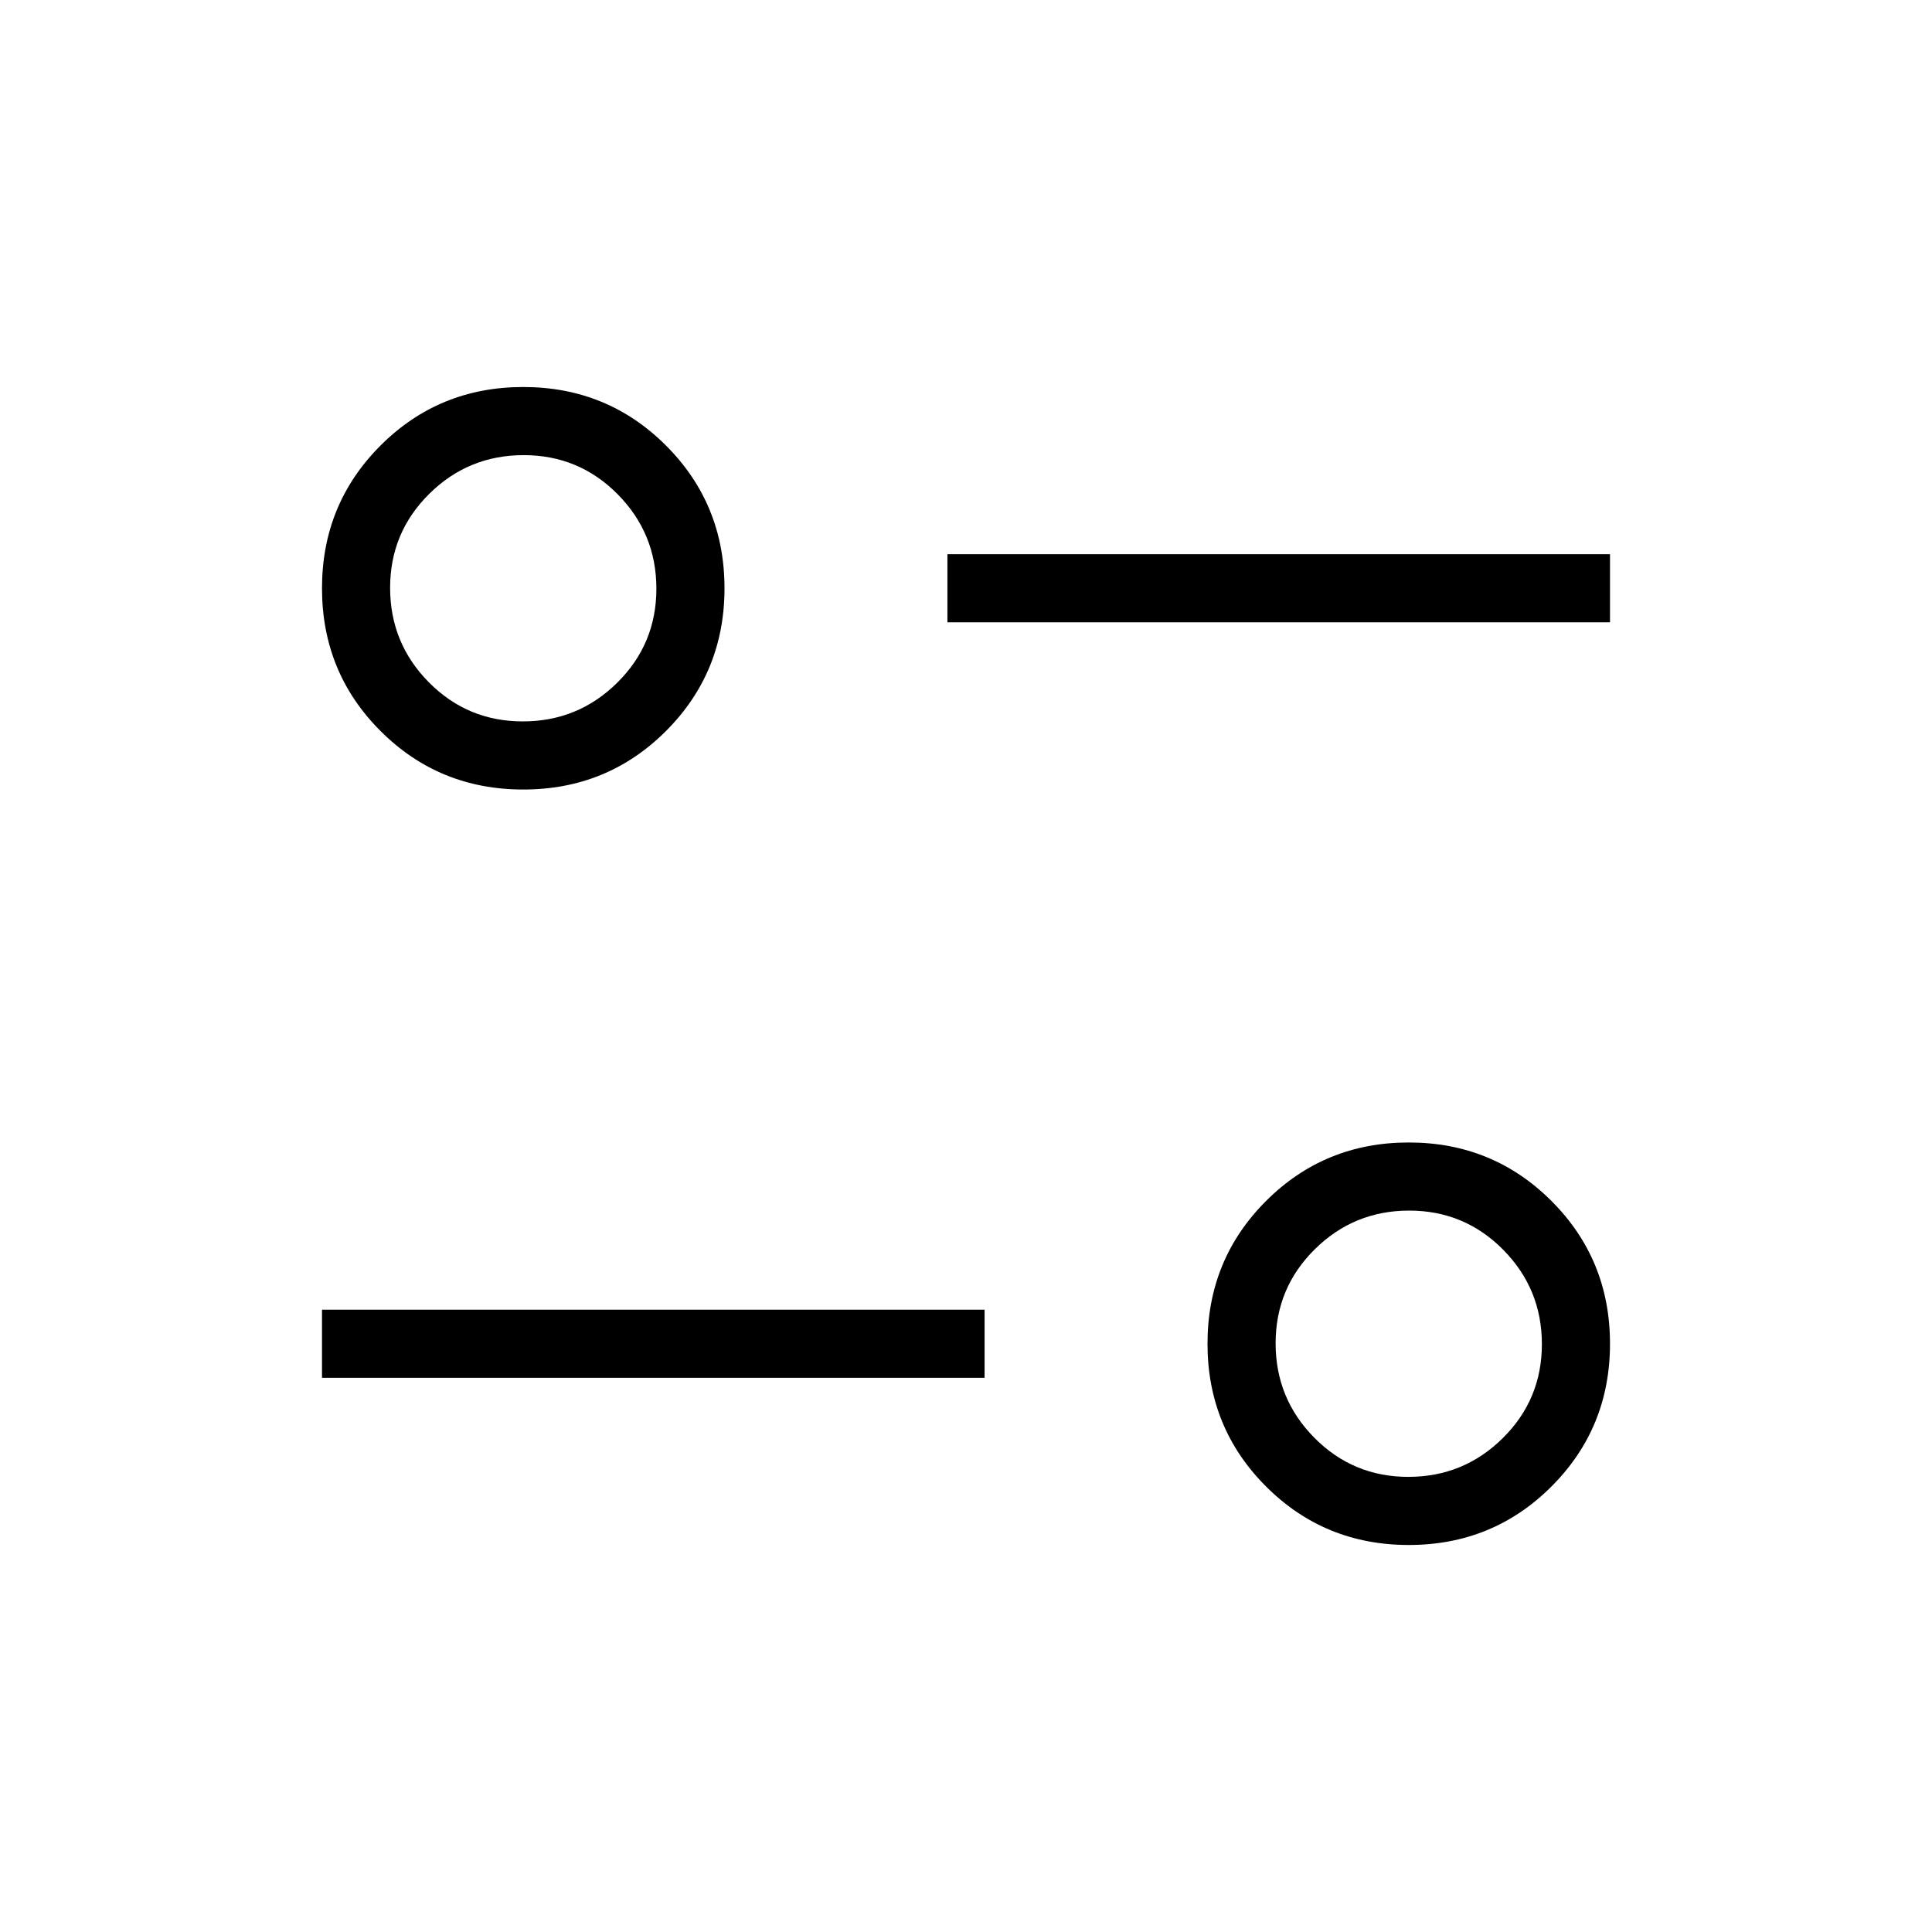 <svg xmlns="http://www.w3.org/2000/svg" height="40" viewBox="0 -960 960 960" width="40"><path d="M700-192.307q-41.846 0-70.923-29.077Q600-250.461 600-292.307q0-41.847 29.077-70.924 29.077-29.077 70.923-29.077 41.846 0 70.923 29.077Q800-334.154 800-292.307q0 41.846-29.077 70.923-29.077 29.077-70.923 29.077Zm-.217-33.846q27.473 0 46.922-19.232 19.449-19.232 19.449-46.705 0-27.474-19.232-46.923-19.231-19.449-46.705-19.449-27.473 0-46.922 19.232-19.449 19.232-19.449 46.705 0 27.474 19.232 46.923 19.231 19.449 46.705 19.449ZM160-275.384v-33.847h329.231v33.847H160Zm100-292.308q-41.846 0-70.923-29.077Q160-625.846 160-667.693q0-41.846 29.077-70.923 29.077-29.077 70.923-29.077 41.846 0 70.923 29.077Q360-709.539 360-667.693q0 41.847-29.077 70.924-29.077 29.077-70.923 29.077Zm-.217-33.846q27.474 0 46.922-19.232 19.449-19.232 19.449-46.705 0-27.474-19.232-46.923-19.231-19.449-46.705-19.449-27.474 0-46.922 19.232-19.449 19.232-19.449 46.705 0 27.474 19.232 46.923 19.231 19.449 46.705 19.449Zm210.986-49.231v-33.847H800v33.847H470.769Z"/></svg>